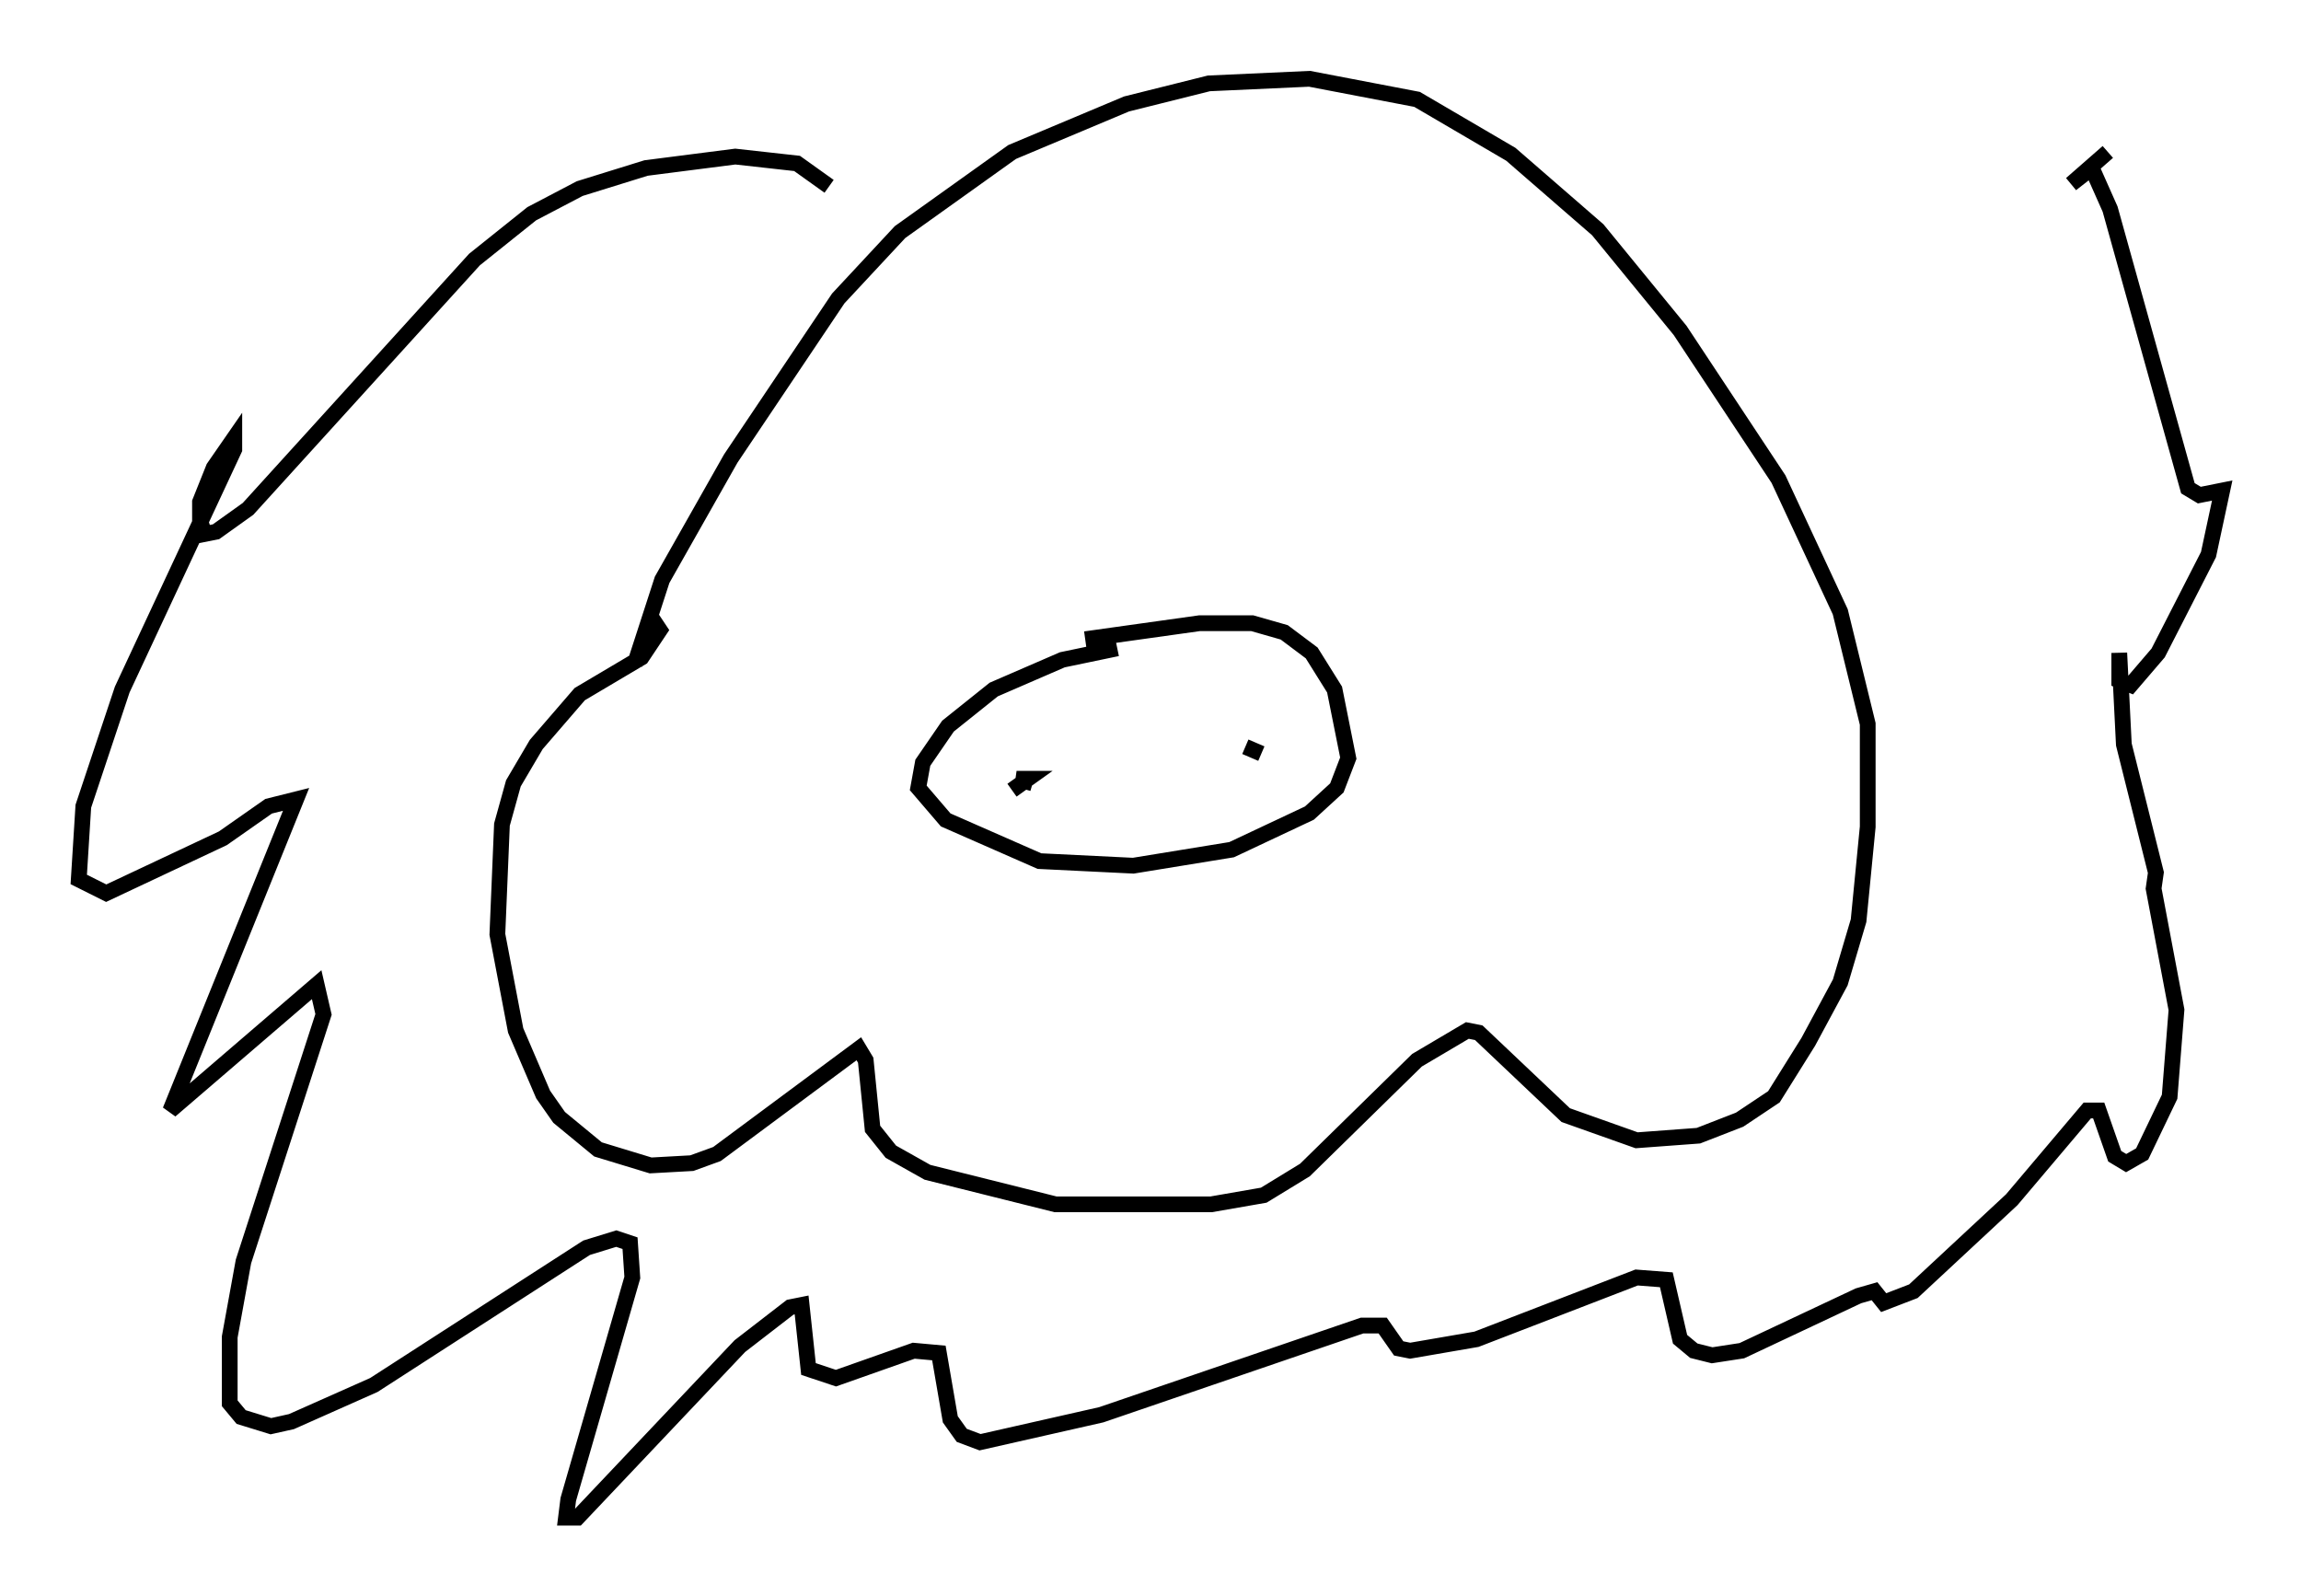 <?xml version="1.0" encoding="utf-8" ?>
<svg baseProfile="full" height="101.363" version="1.1" width="146.1" xmlns="http://www.w3.org/2000/svg" xmlns:ev="http://www.w3.org/2001/xml-events" xmlns:xlink="http://www.w3.org/1999/xlink"><defs /><rect fill="white" height="101.363" width="146.1" x="0" y="0" /><path d="M40.296, 39.134 m1.017, 0.0 l0.581, 0.872 -1.162, 1.743 l-3.922, 2.324 -2.76, 3.196 l-1.453, 2.469 -0.726, 2.615 l-0.291, 6.972 1.162, 6.101 l1.743, 4.067 1.017, 1.453 l2.469, 2.034 3.341, 1.017 l2.615, -0.145 1.598, -0.581 l9.006, -6.682 0.436, 0.726 l0.436, 4.358 1.162, 1.453 l2.324, 1.307 8.134, 2.034 l9.877, 0.0 3.341, -0.581 l2.615, -1.598 7.117, -6.972 l3.196, -1.888 0.726, 0.145 l5.52, 5.229 4.503, 1.598 l3.922, -0.291 2.615, -1.017 l2.179, -1.453 2.179, -3.486 l2.034, -3.777 1.162, -3.922 l0.581, -5.955 0.0, -6.536 l-1.743, -7.117 -3.922, -8.425 l-6.246, -9.441 -5.229, -6.391 l-5.52, -4.793 -5.955, -3.486 l-6.827, -1.307 -6.391, 0.291 l-5.229, 1.307 -7.263, 3.05 l-7.117, 5.084 -3.922, 4.212 l-6.827, 10.168 -4.358, 7.698 l-1.743, 5.374 m12.346, -30.357 l-2.034, -1.453 -3.922, -0.436 l-5.665, 0.726 -4.212, 1.307 l-3.05, 1.598 -3.631, 2.905 l-14.38, 15.832 -2.034, 1.453 l-0.726, 0.145 -0.291, -0.872 l0.0, -1.162 0.872, -2.179 l1.307, -1.888 0.0, 0.726 l-7.117, 15.251 -2.469, 7.408 l-0.291, 4.648 1.743, 0.872 l7.408, -3.486 2.905, -2.034 l1.743, -0.436 -7.989, 19.754 l9.296, -7.989 0.436, 1.888 l-5.084, 15.687 -0.872, 4.793 l0.0, 4.212 0.726, 0.872 l1.888, 0.581 1.307, -0.291 l5.229, -2.324 13.508, -8.715 l1.888, -0.581 0.872, 0.291 l0.145, 2.179 -4.067, 14.089 l-0.145, 1.162 0.726, 0.0 l10.313, -10.894 3.196, -2.469 l0.726, -0.145 0.436, 4.067 l1.743, 0.581 4.939, -1.743 l1.598, 0.145 0.726, 4.212 l0.726, 1.017 1.162, 0.436 l7.698, -1.743 16.559, -5.665 l1.307, 0.0 1.017, 1.453 l0.726, 0.145 4.212, -0.726 l10.168, -3.922 1.888, 0.145 l0.872, 3.777 0.872, 0.726 l1.162, 0.291 1.888, -0.291 l7.408, -3.486 1.017, -0.291 l0.581, 0.726 1.888, -0.726 l6.246, -5.81 4.793, -5.665 l0.726, 0.0 1.017, 2.905 l0.726, 0.436 1.017, -0.581 l1.743, -3.631 0.436, -5.52 l-1.453, -7.698 0.145, -1.017 l-2.034, -8.134 -0.291, -5.81 l0.0, 1.743 0.726, 0.291 l1.743, -2.034 3.196, -6.246 l0.872, -4.067 -1.453, 0.291 l-0.726, -0.436 -4.939, -17.721 l-1.162, -2.615 -1.307, 1.017 l2.324, -2.034 m-62.894, 31.519 l-3.486, 0.726 -4.358, 1.888 l-2.905, 2.324 -1.598, 2.324 l-0.291, 1.598 1.743, 2.034 l5.955, 2.615 5.955, 0.291 l6.246, -1.017 4.939, -2.324 l1.743, -1.598 0.726, -1.888 l-0.872, -4.358 -1.453, -2.324 l-1.743, -1.307 -2.034, -0.581 l-3.341, 0.0 -7.263, 1.017 m-4.212, 13.363 l0.0, 0.0 m-0.436, -2.034 l0.0, 0.0 m1.743, -4.212 l0.0, 0.0 m-1.743, 2.469 l1.017, -0.726 -0.726, 0.0 l1.017, 0.291 m13.508, -2.324 l1.017, 0.436 " fill="none" stroke="black" stroke-width="1" /></svg>